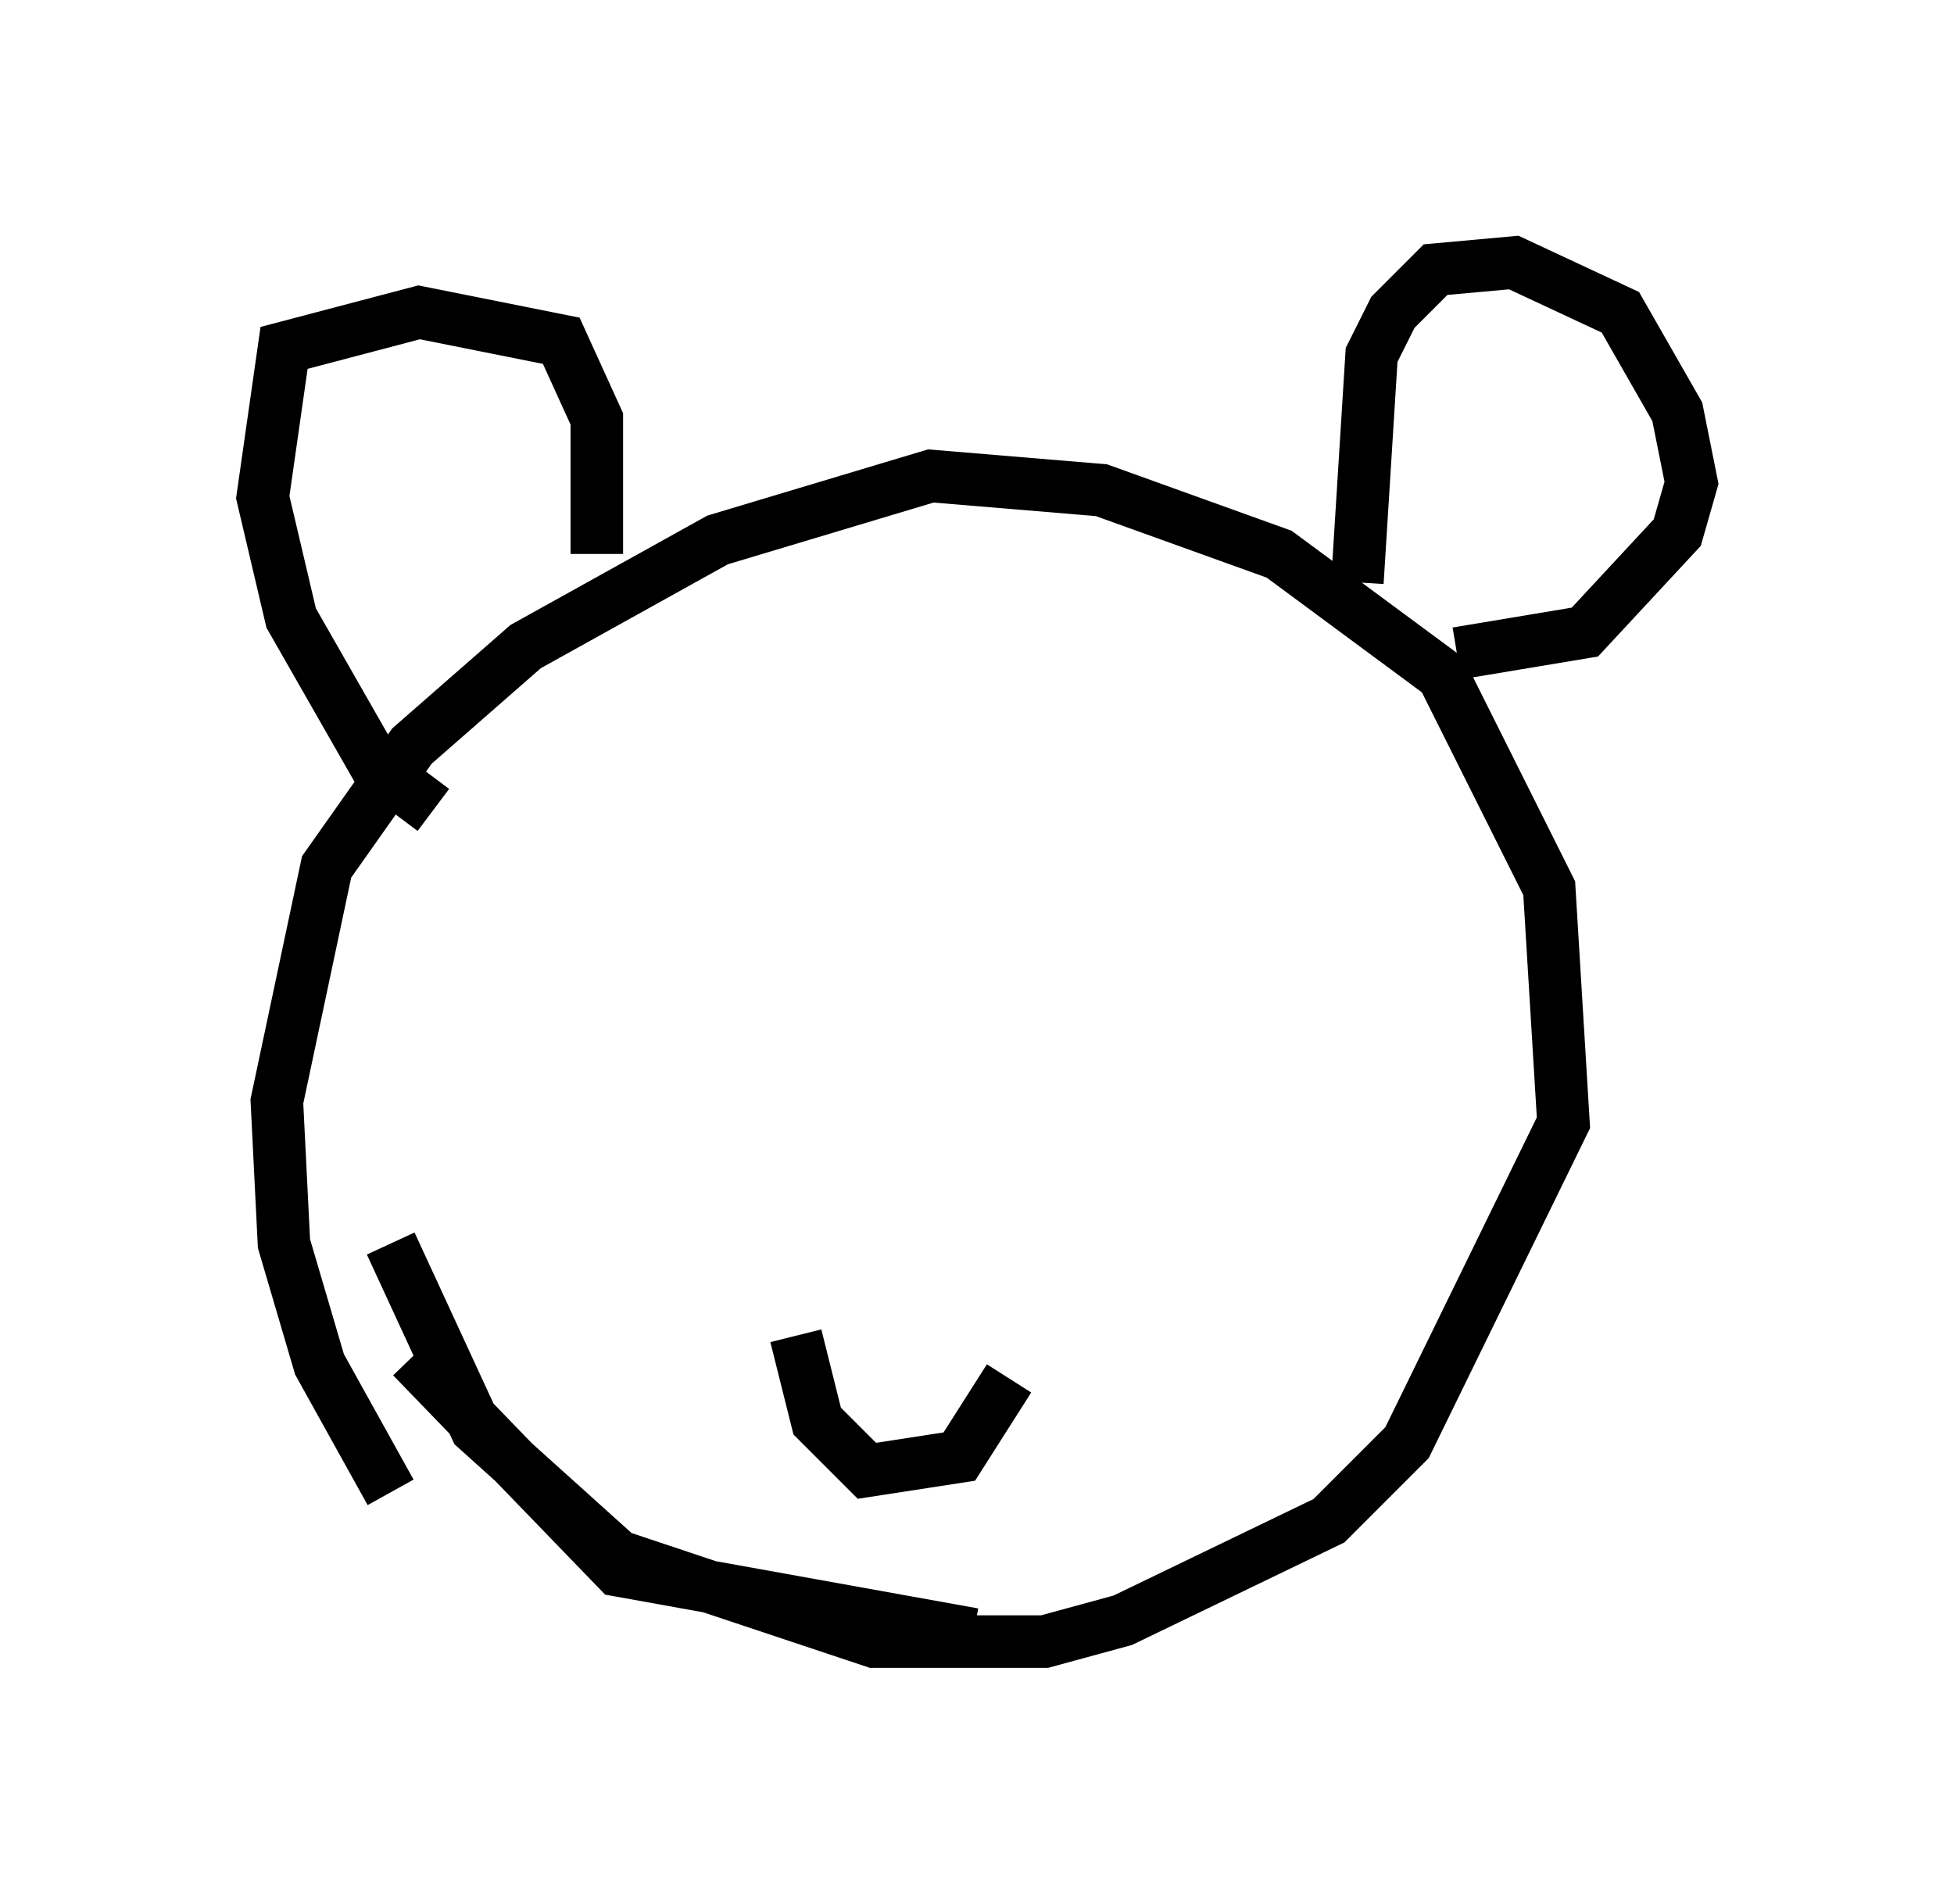 <?xml version="1.0" encoding="utf-8" ?>
<svg baseProfile="full" height="36.251" version="1.1" width="37.199" xmlns="http://www.w3.org/2000/svg" xmlns:ev="http://www.w3.org/2001/xml-events" xmlns:xlink="http://www.w3.org/1999/xlink"><defs /><rect fill="white" height="36.251" width="37.199" x="0" y="0" /><path d="M9.195, 30.034 m-1.759, -1.624 l-1.353, -2.436 -0.677, -2.3 l-0.135, -2.706 0.947, -4.465 l1.624, -2.3 2.165, -1.894 l3.654, -2.03 4.059, -1.218 l3.248, 0.271 3.383, 1.218 l3.112, 2.3 2.03, 4.059 l0.271, 4.465 -2.977, 6.089 l-1.488, 1.488 -3.924, 1.894 l-1.488, 0.406 -3.248, 0.0 l-4.871, -1.624 -2.706, -2.436 l-1.624, -3.518 m0.812, -8.254 l-1.083, -0.812 -1.624, -2.842 l-0.541, -2.3 0.406, -2.842 l2.571, -0.677 2.706, 0.541 l0.677, 1.488 0.0, 2.571 m14.479, 0.541 l0.271, -4.33 0.406, -0.812 l0.812, -0.812 1.488, -0.135 l2.03, 0.947 1.083, 1.894 l0.271, 1.353 -0.271, 0.947 l-1.759, 1.894 -2.436, 0.406 m-19.892, 13.396 l3.924, 4.059 6.766, 1.218 m-3.383, -5.683 l0.406, 1.624 0.947, 0.947 l1.759, -0.271 0.947, -1.488 " fill="none" stroke="black" stroke-width="1" /></svg>